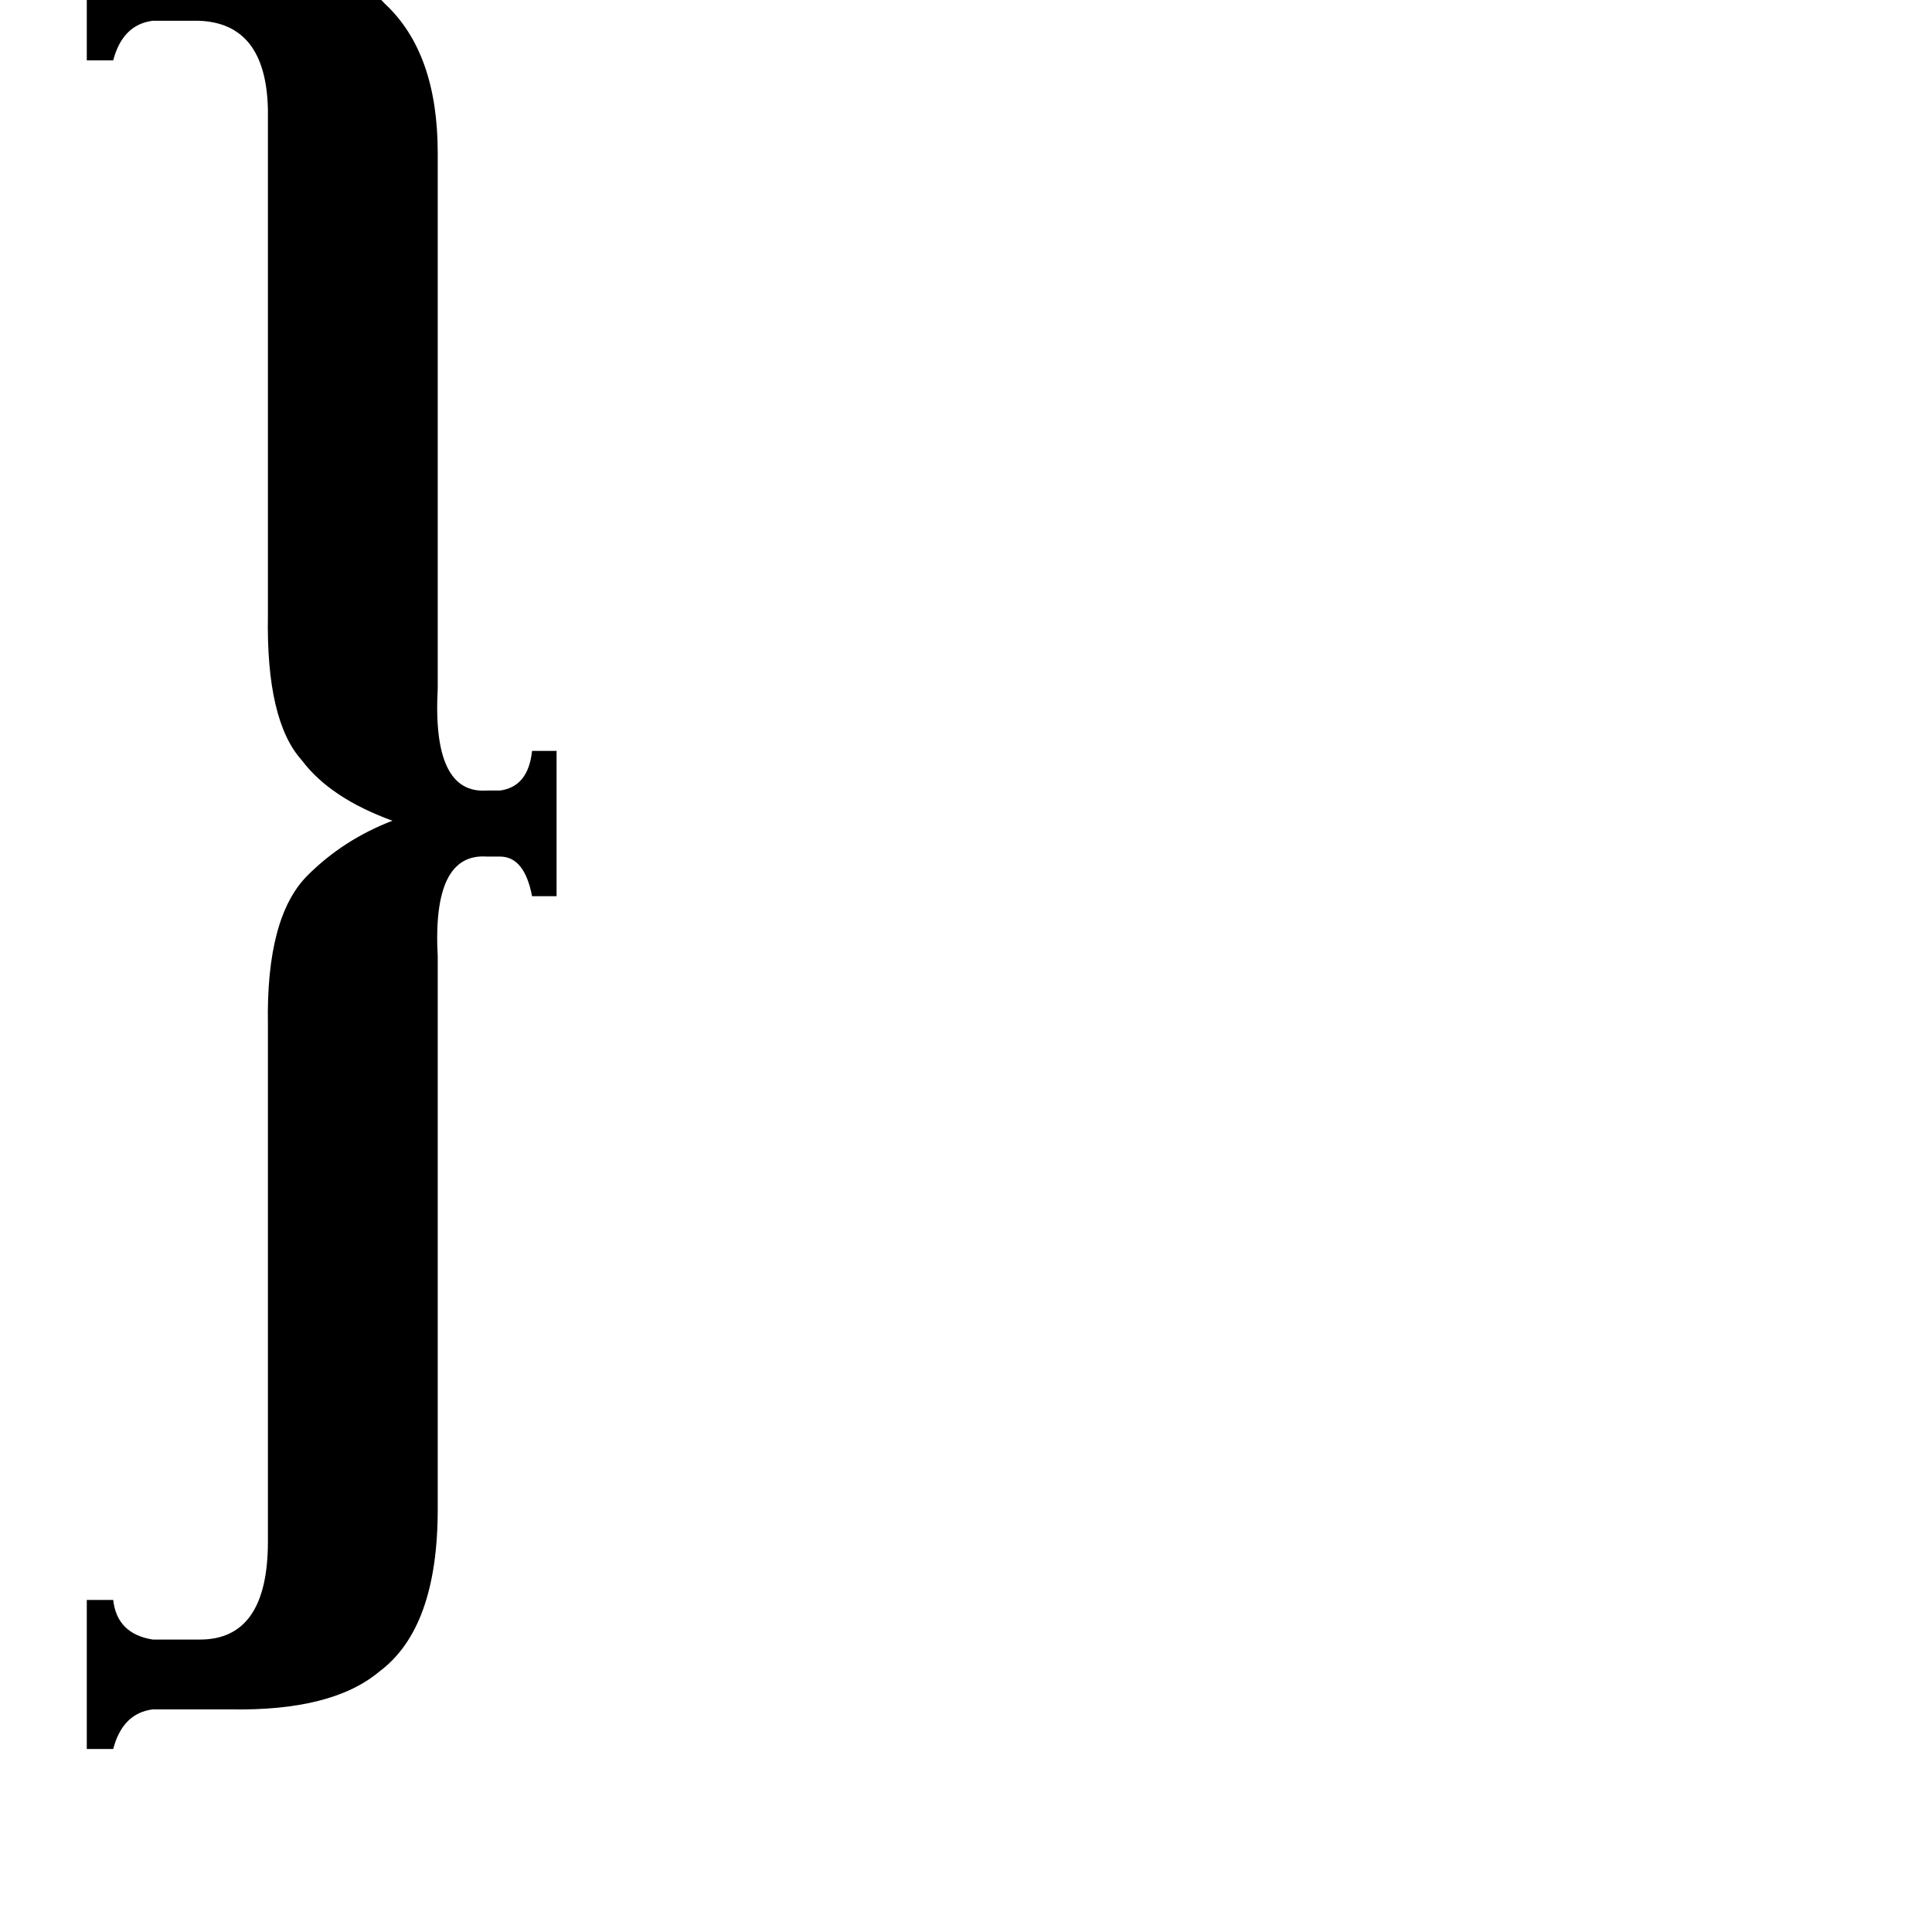 <svg xmlns="http://www.w3.org/2000/svg" viewBox="0 -800 1024 1024">
	<path fill="#000000" d="M232 0Q232 63 201 86Q176 107 122 106H81Q65 108 60 127H46V48H60Q62 66 81 69H106Q142 69 142 17V-257Q141 -314 163 -336Q182 -355 208 -365Q175 -377 160 -397Q141 -418 142 -474V-742Q141 -788 105 -789H81Q65 -787 60 -768H46V-846H60Q65 -826 81 -825H121Q179 -825 204 -798Q232 -772 232 -719V-435Q229 -379 258 -381H265Q280 -383 282 -402H295V-325H282Q278 -346 265 -346H258Q229 -348 232 -293Z"/>
</svg>